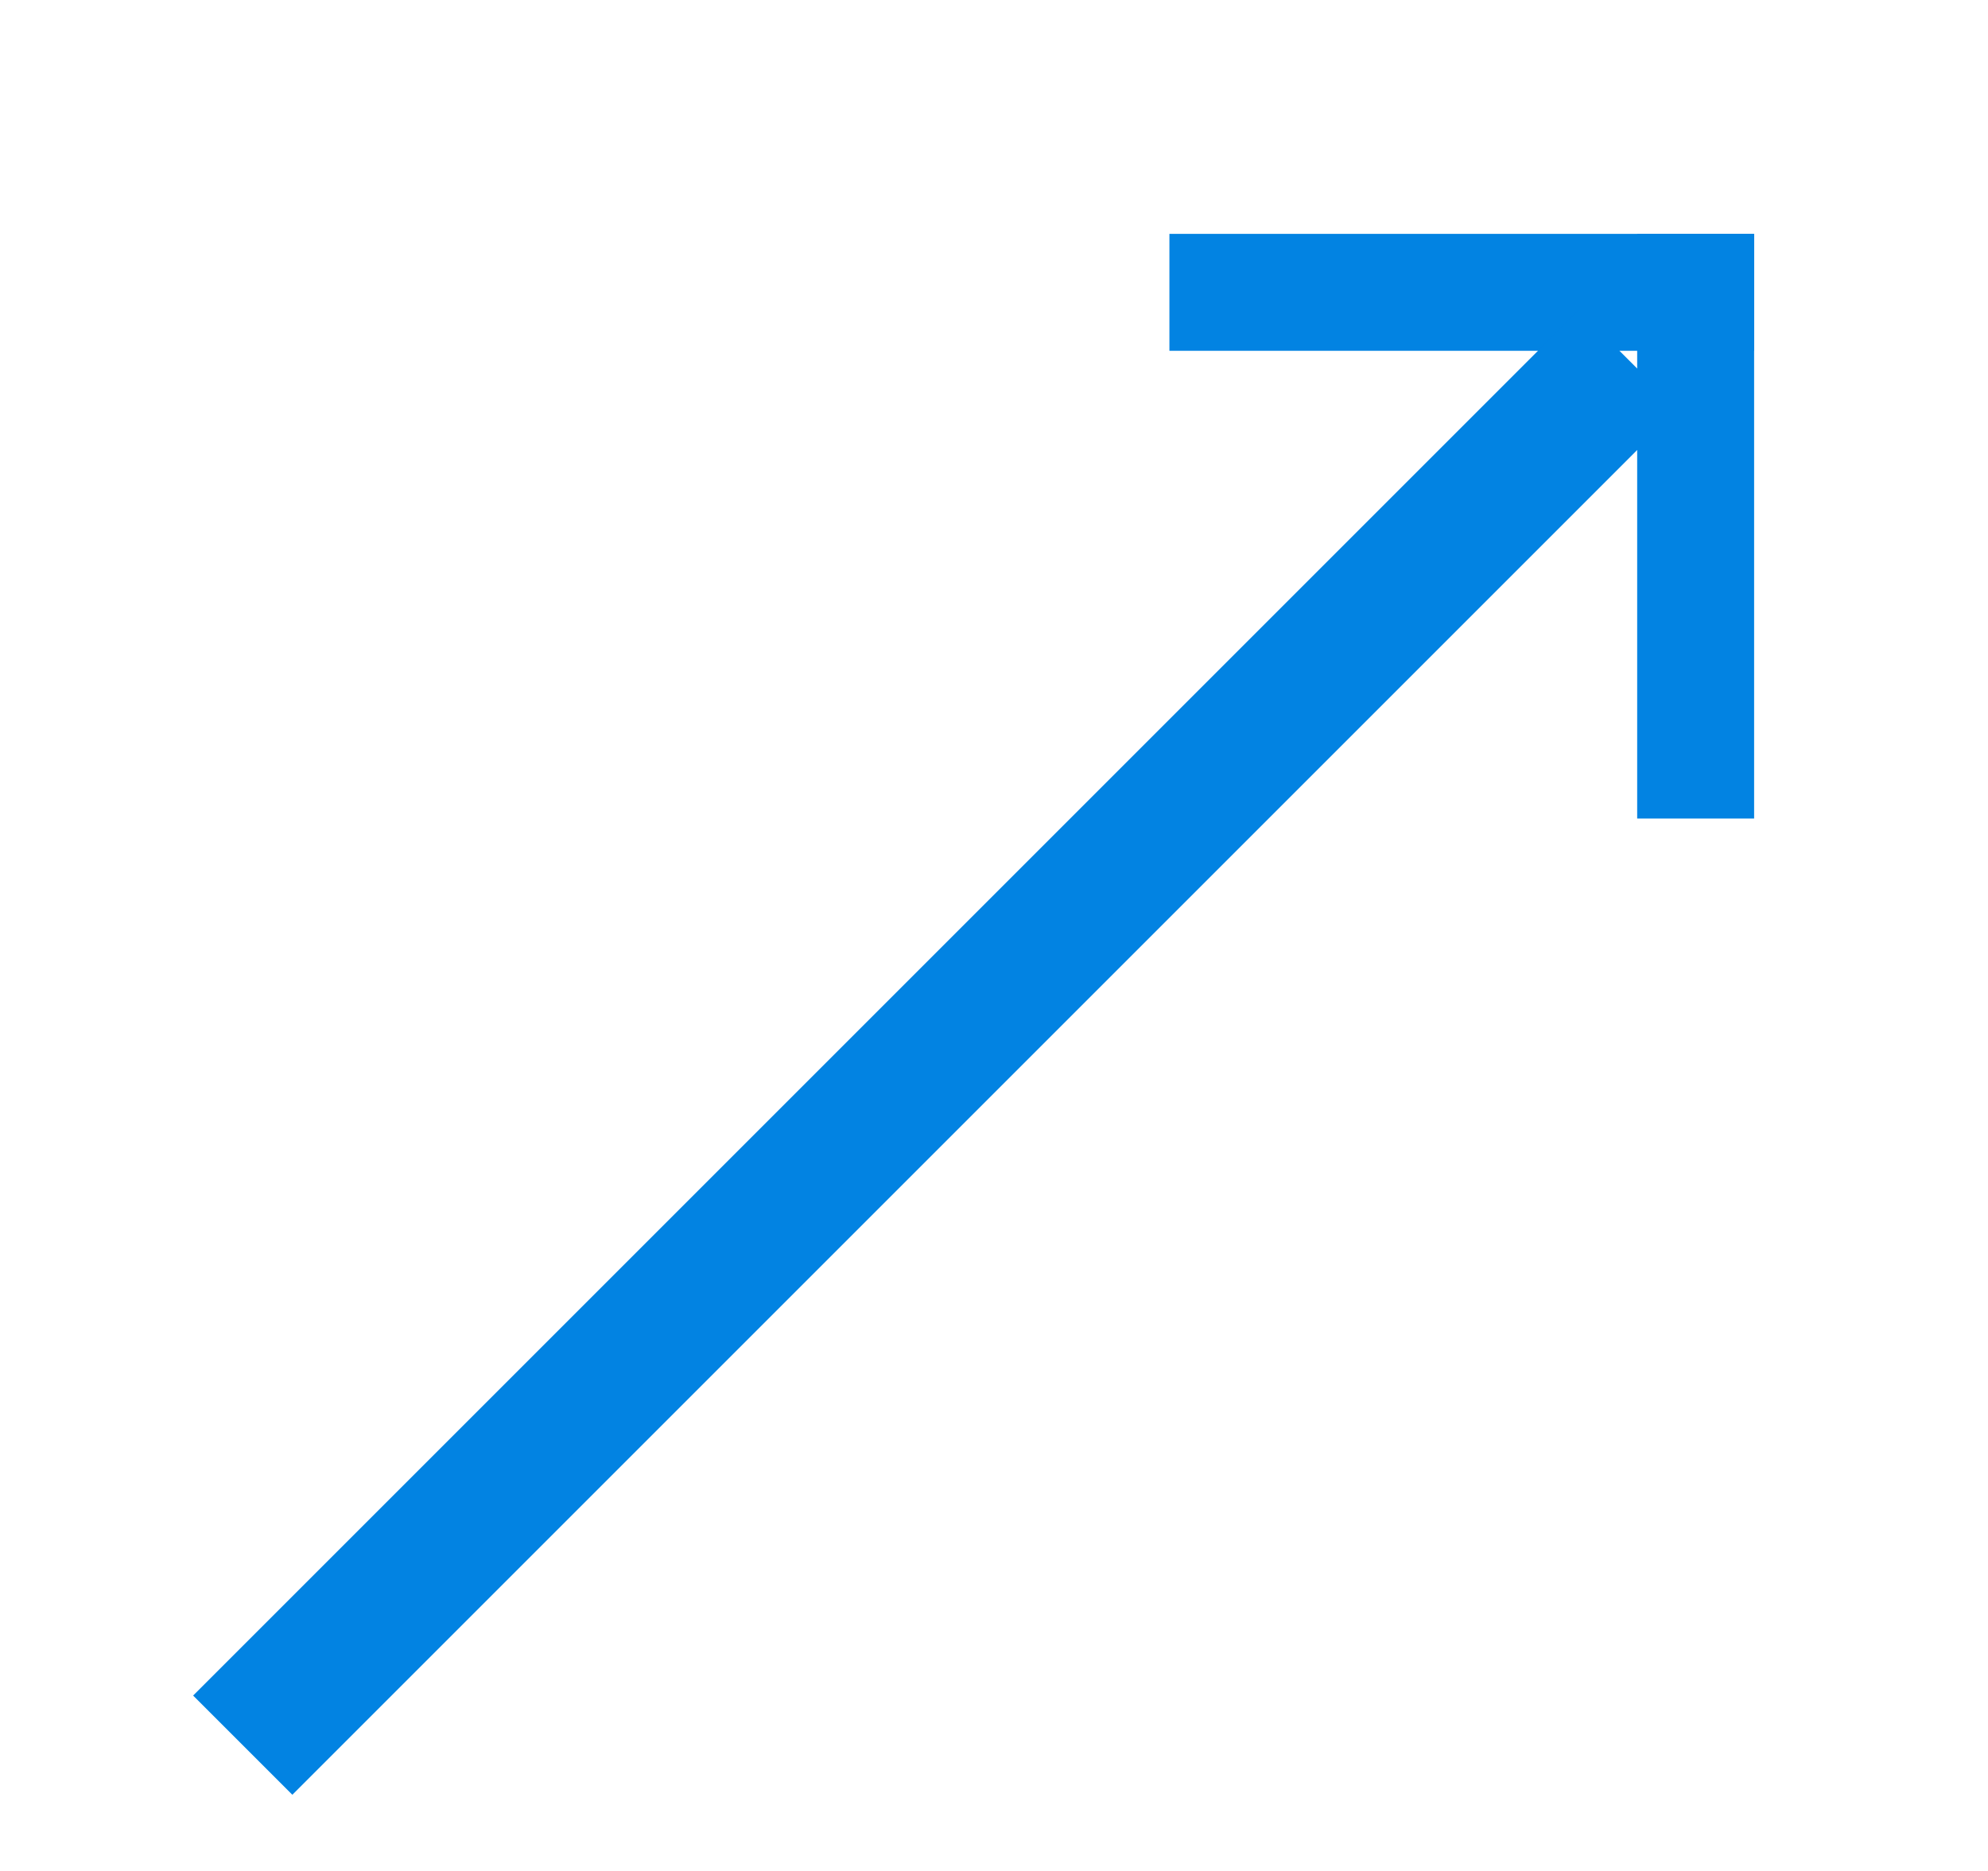 <?xml version="1.0" encoding="UTF-8"?>
<svg width="17px" height="16px" viewBox="0 0 17 16" version="1.1" xmlns="http://www.w3.org/2000/svg" xmlns:xlink="http://www.w3.org/1999/xlink">
    <title>Transition</title>
    <defs>
        <filter id="filter-1">
            <feColorMatrix in="SourceGraphic" type="matrix" values="0 0 0 0 0.008 0 0 0 0 0.514 0 0 0 0 0.886 0 0 0 1 0"></feColorMatrix>
        </filter>
    </defs>
    <g id="九大图" stroke="none" stroke-width="1" fill="none" fill-rule="evenodd">
        <g transform="translate(-1215, -491)" id="编组-20">
            <g transform="translate(1214.336, 478.349)">
                <g filter="url(#filter-1)" id="Transition">
                    <g transform="translate(12.359, 12.446) rotate(-48) translate(-12.359, -12.446) translate(3.859, 3.946)">
                        <rect id="矩形" fill="#000000" fill-rule="nonzero" opacity="0" x="0.592" y="0.702" width="16" height="16"></rect>
                        <g id="jx" transform="translate(0.592, 0.702)"></g>
                    </g>
                </g>
                <g id="编组-51" transform="translate(9.664, 14.651)" fill="#0283E2">
                    <g id="编组-26" transform="translate(0.146, 0)">
                        <g id="Allocate">
                            <polygon id="路径" points="0.854 0 5.854 0 5.854 1 0.854 1"></polygon>
                            <polygon id="路径" points="4.854 0 5.854 0 5.854 5 4.854 5"></polygon>
                        </g>
                    </g>
                </g>
                <line x1="3.164" y1="27.151" x2="14.164" y2="16.151" id="直线-3" stroke="#0283E2" stroke-width="1.2" stroke-linecap="square"></line>
            </g>
        </g>
    </g>
</svg>